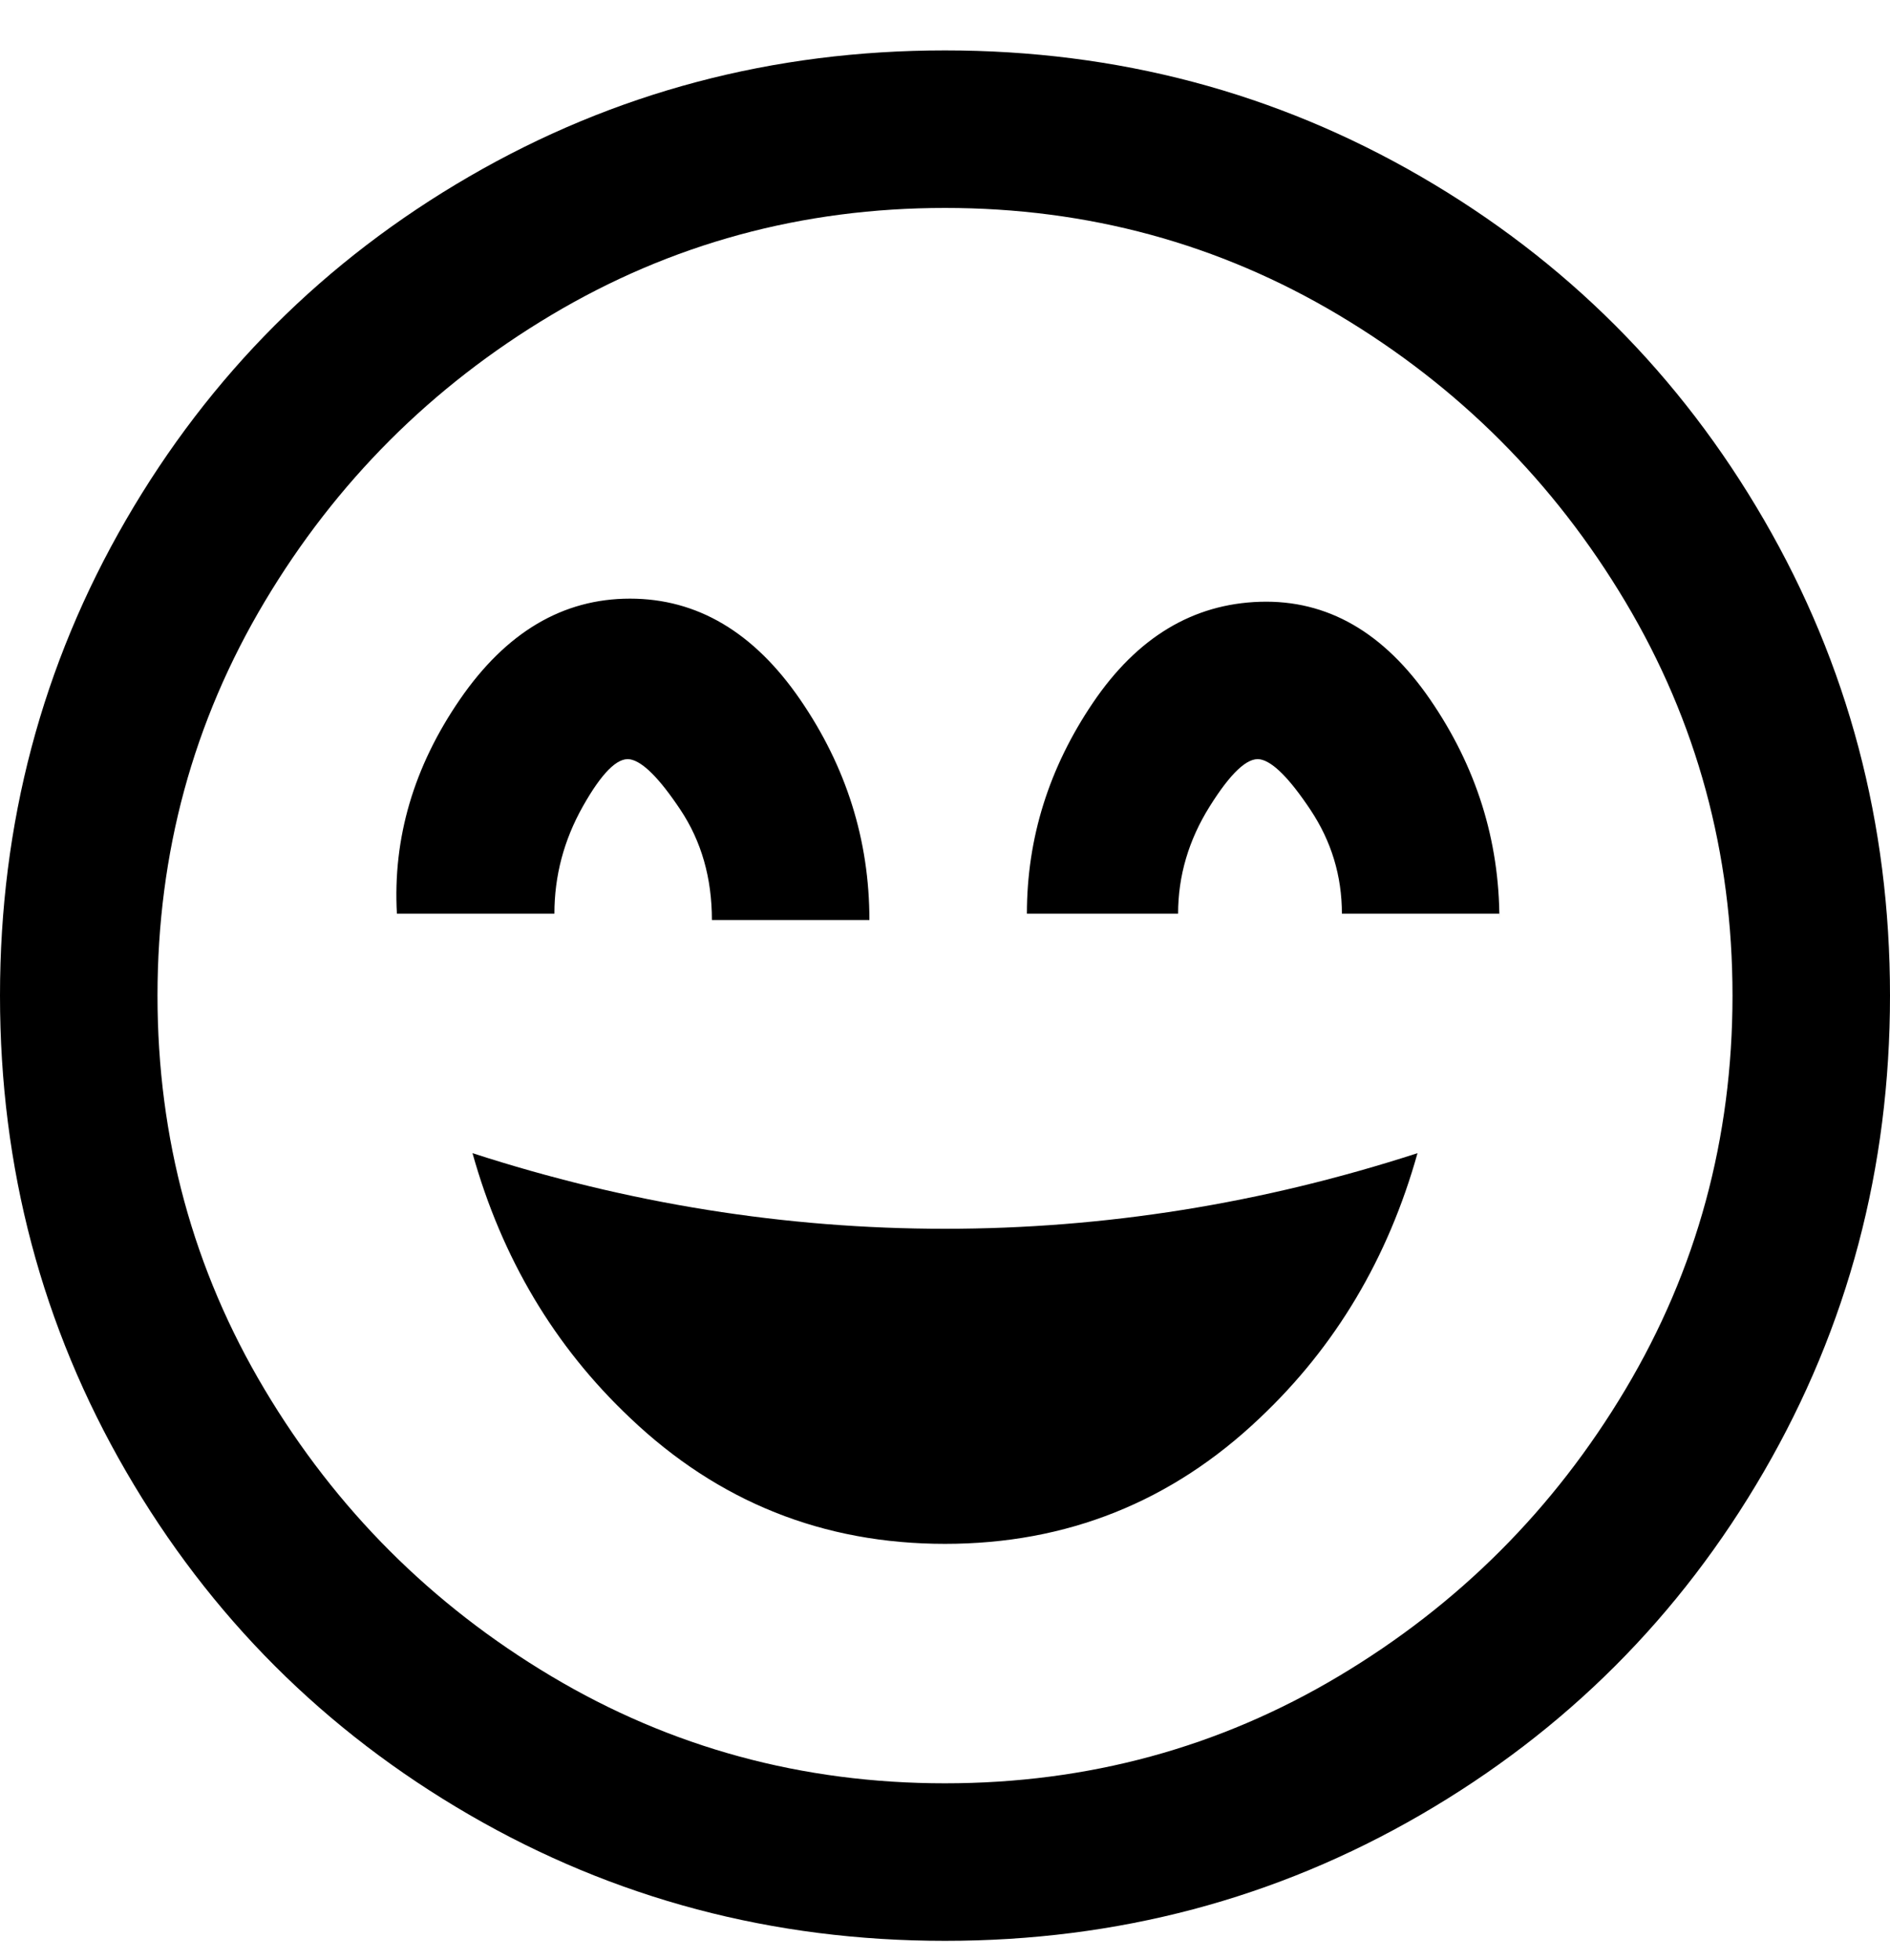 <svg viewBox="0 0 300 311" xmlns="http://www.w3.org/2000/svg"><path d="M150 8q-41 0-75.5 20T20 82.5Q0 117 0 158t20 75.5Q40 268 74.5 288t75.5 20q41 0 75.5-20t54.5-54.5q20-34.5 20-75.5t-20-75.5Q260 48 225.5 28T150 8zm0 275q-34 0-62.5-17T42 220.5Q25 192 25 158t17-62.5Q59 67 87.5 50T150 33q34 0 62.5 17T258 95.5q17 28.5 17 62.5t-17 62.5Q241 249 212.5 266T150 283zM88 145H63q-1-18 10-34t27-16q16 0 27 16t11 35h-25q0-10-5-17.5t-8-8q-3-.5-7.5 7.5T88 145zm150 0h-25q0-9-5-16.5t-8-8q-3-.5-8 7.5t-5 17h-24q0-18 10.5-33.5t26.5-16q16-.5 27 15.5t11 35v-1zm-88 50q38 0 75-12-7 25-25 42-21 20-50 20t-50-20q-18-17-25-42 37 12 75 12z"/></svg>